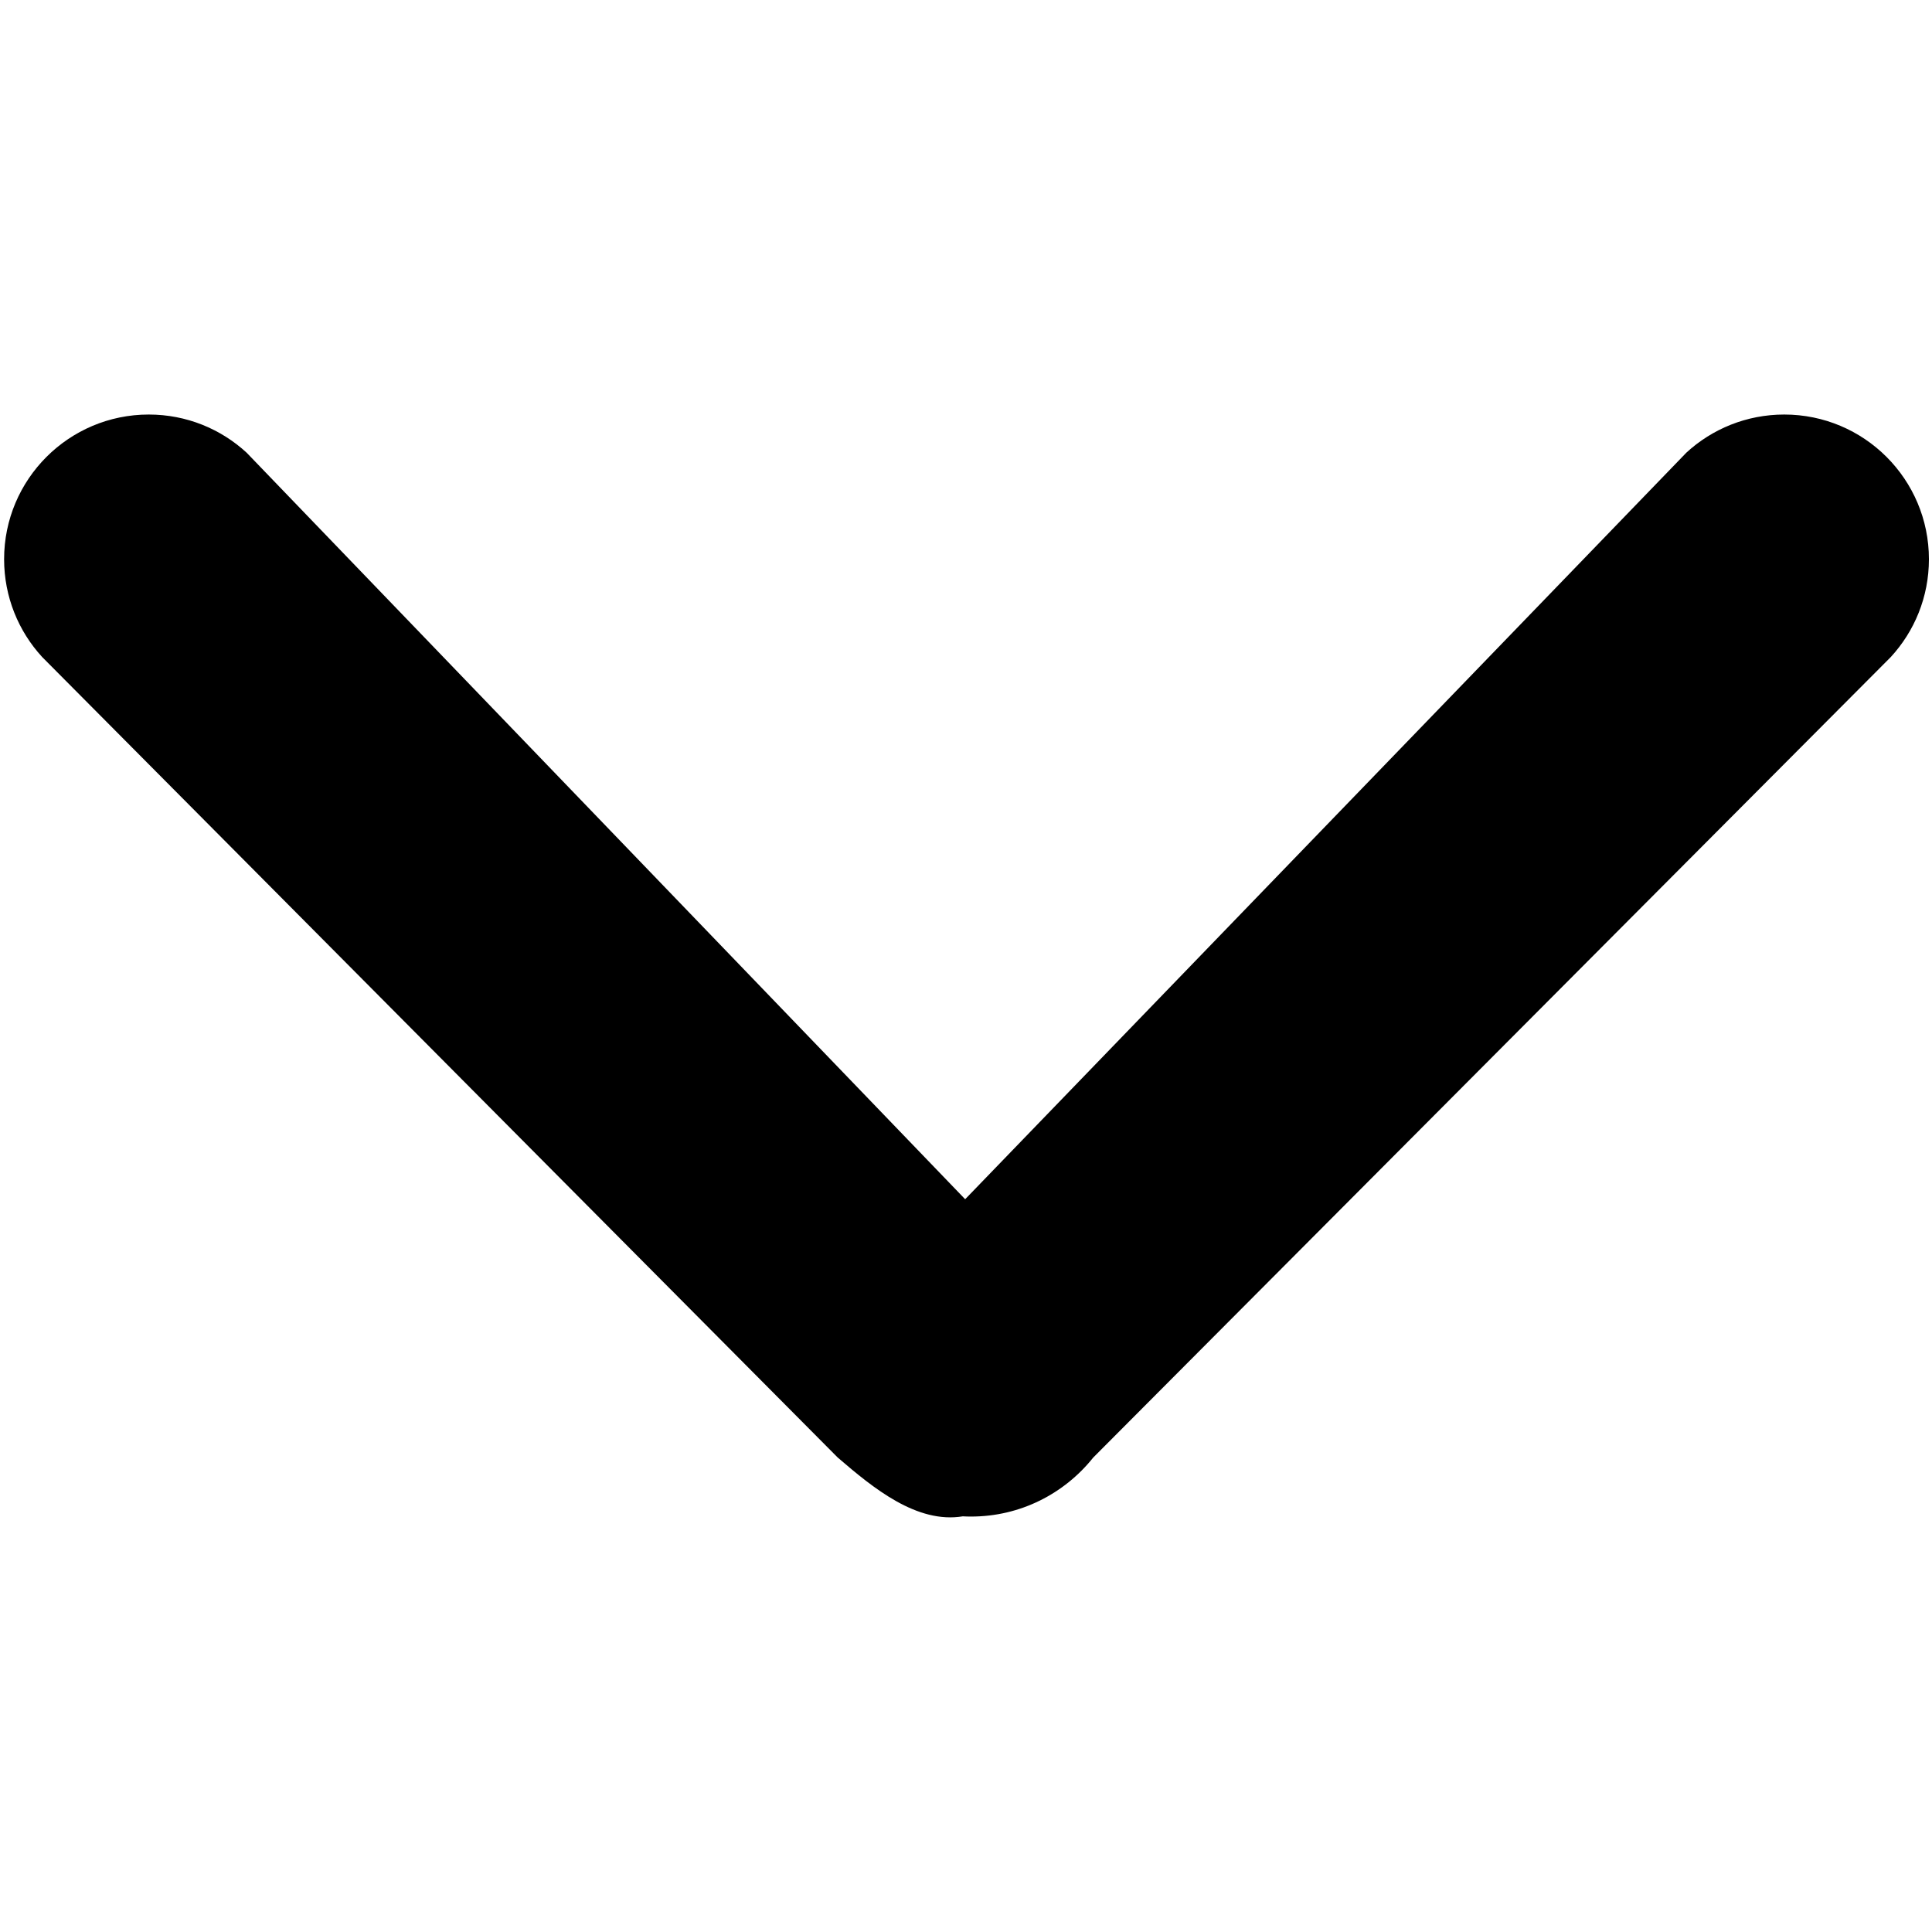 <!-- Generated by IcoMoon.io -->
<svg version="1.1" xmlns="http://www.w3.org/2000/svg" width="32" height="32" viewBox="0 0 32 32">
<title>zhankaijiantou</title>
<path d="M18.107 24.142c-0.478 0.598-1.207 0.977-2.024 0.977-0.047 0-0.094-0.001-0.141-0.004l0.007 0c-0.762 0.126-1.483-0.465-2.074-0.974l-13.176-13.258c-0.391-0.425-0.631-0.995-0.631-1.621 0-1.323 1.073-2.396 2.396-2.396 0.626 0 1.196 0.24 1.622 0.633l-0.002-0.002 11.902 12.366 11.946-12.366c0.425-0.391 0.995-0.631 1.621-0.631 1.323 0 2.396 1.073 2.396 2.396 0 0.626-0.24 1.196-0.633 1.622l0.002-0.002z"></path>
</svg>
